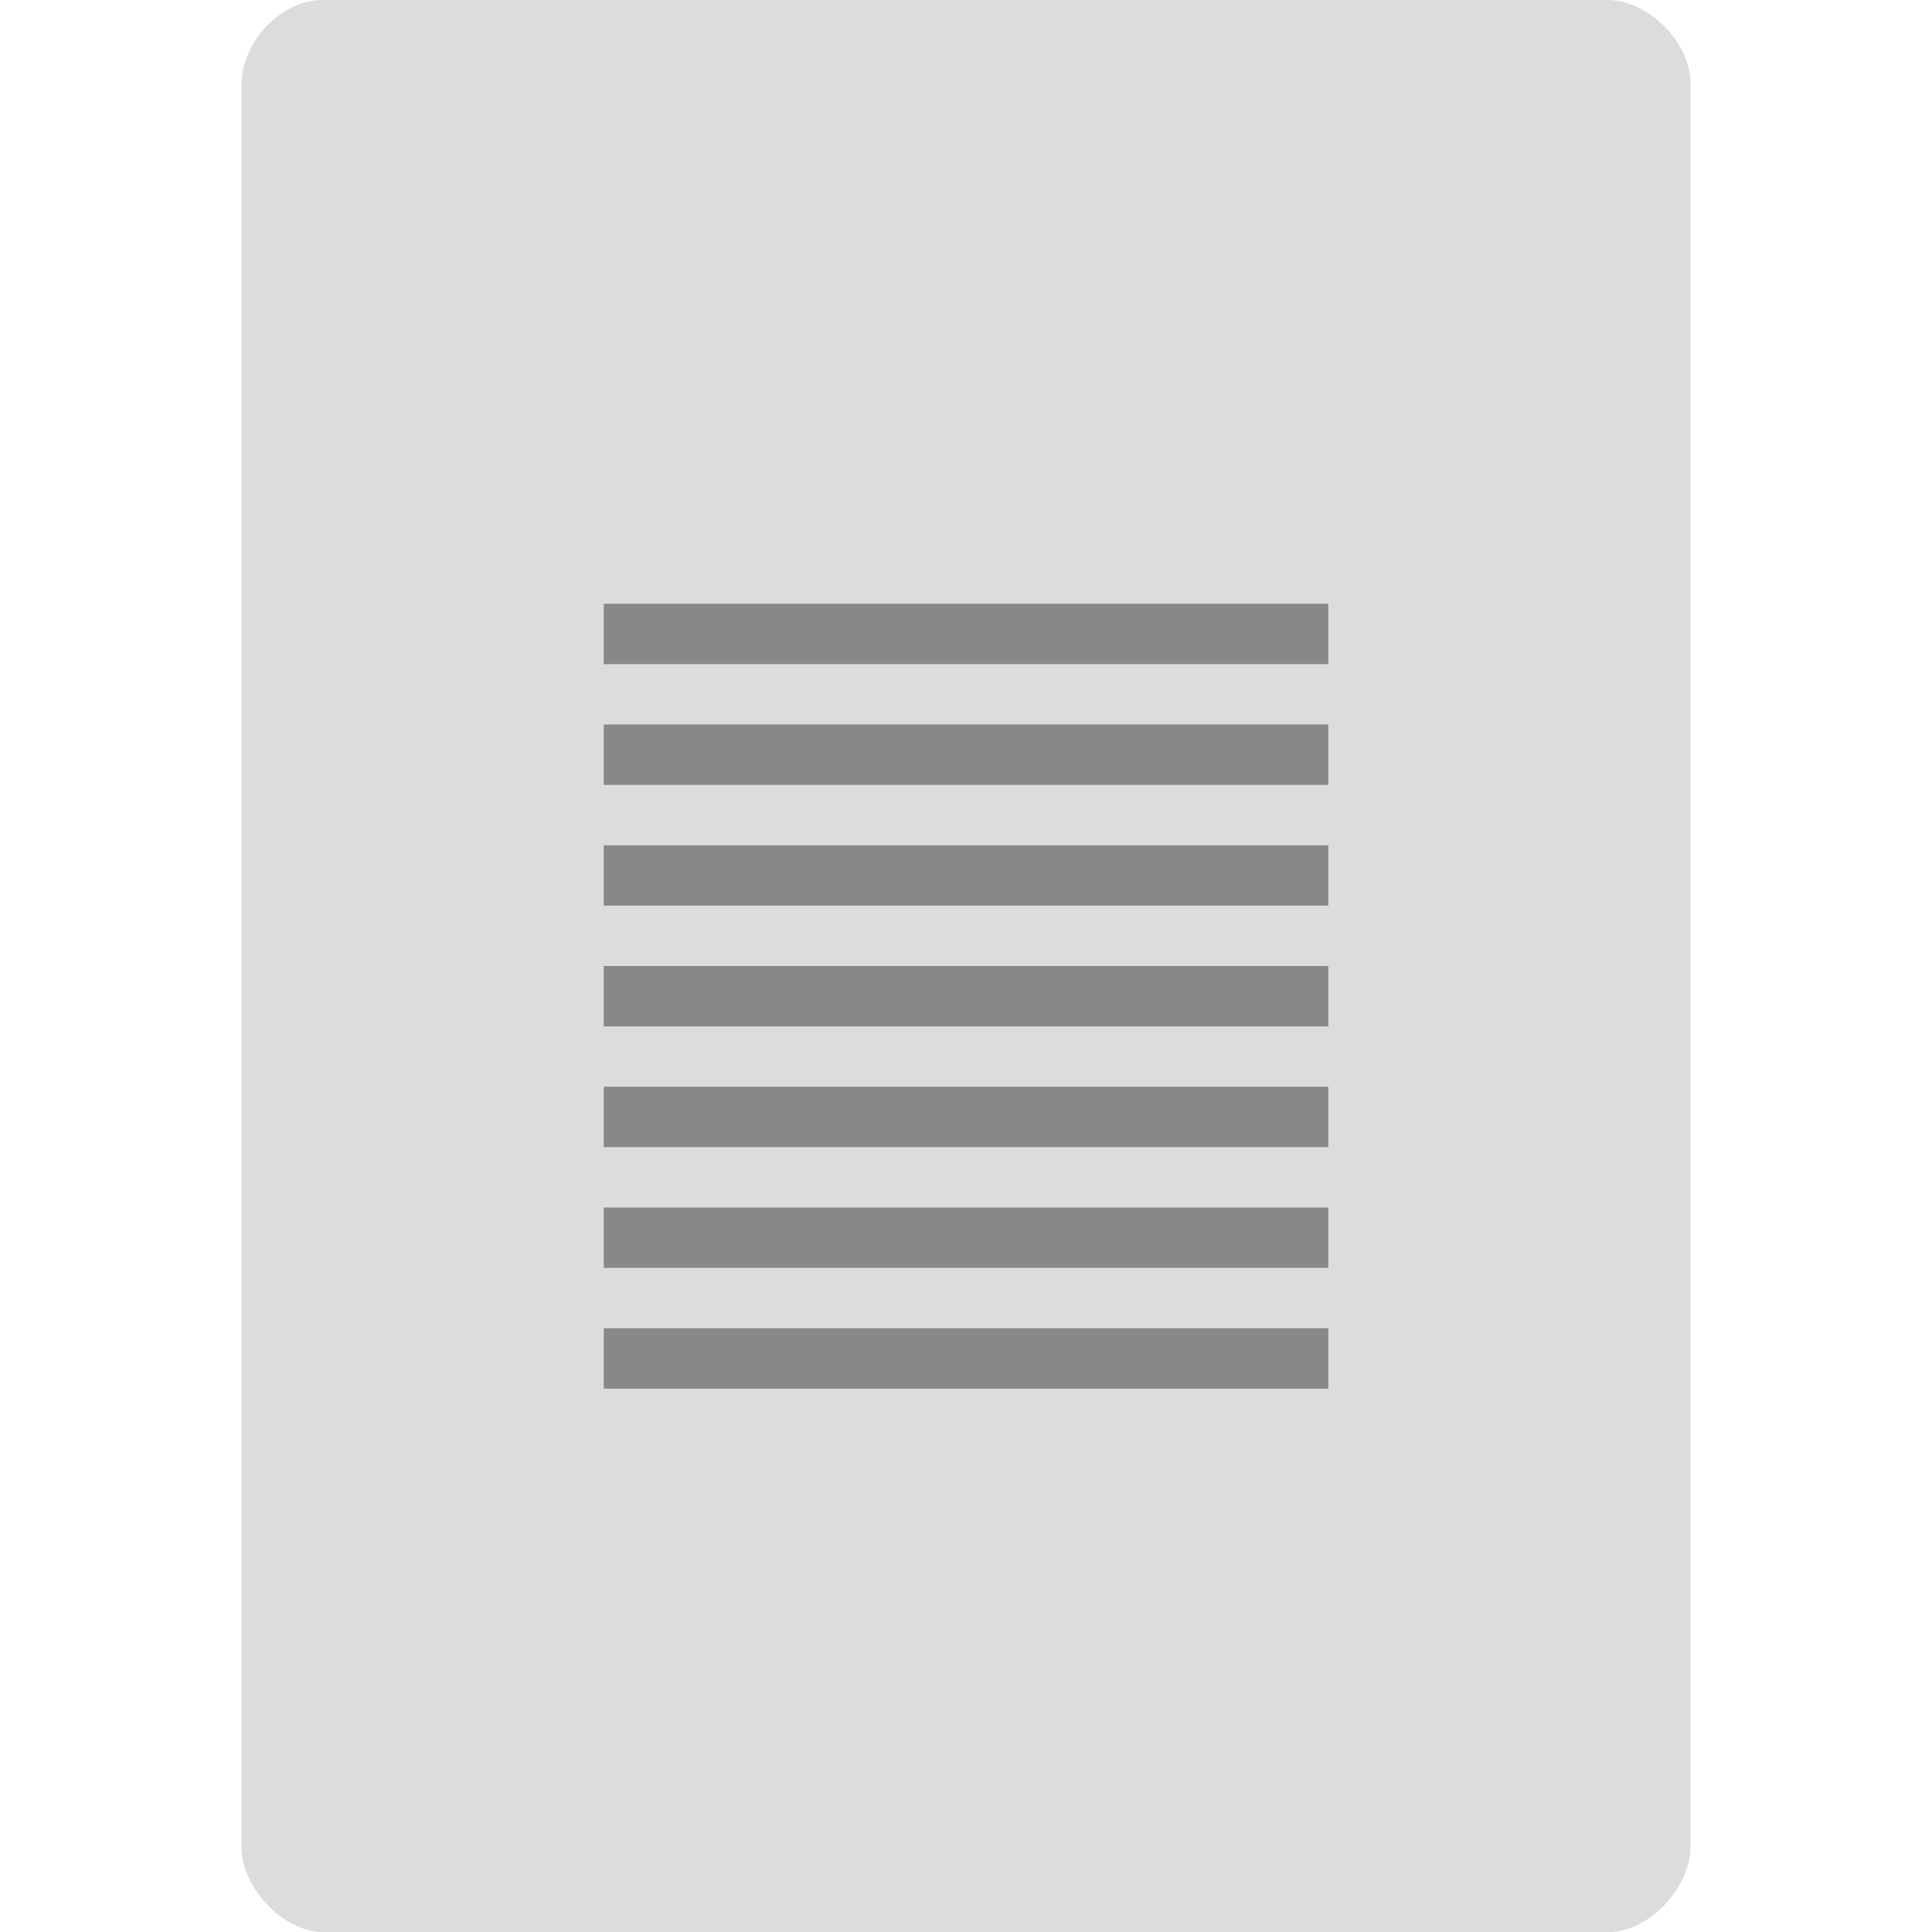
<svg xmlns="http://www.w3.org/2000/svg" xmlns:xlink="http://www.w3.org/1999/xlink" width="256px" height="256px" viewBox="0 0 256 256" version="1.1">
<g id="surface1">
<path style=" stroke:none;fill-rule:nonzero;fill:rgb(86.275%,86.275%,86.275%);fill-opacity:1;" d="M 42.75 0 C 37.25 0 32 5.516 32 11.25 L 32 244.75 C 32 250.156 37.562 256 42.75 256 L 213.25 256 C 218.438 256 224 250.156 224 244.75 L 224 11 C 224 5.609 218.391 0 213 0 Z M 42.75 0 "/>
<path style=" stroke:none;fill-rule:evenodd;fill:rgb(53.333%,53.333%,53.333%);fill-opacity:1;" d="M 80 80 L 176 80 L 176 88 L 80 88 Z M 80 80 "/>
<path style=" stroke:none;fill-rule:evenodd;fill:rgb(53.333%,53.333%,53.333%);fill-opacity:1;" d="M 80 96 L 176 96 L 176 104 L 80 104 Z M 80 96 "/>
<path style=" stroke:none;fill-rule:evenodd;fill:rgb(53.333%,53.333%,53.333%);fill-opacity:1;" d="M 80 112 L 176 112 L 176 120 L 80 120 Z M 80 112 "/>
<path style=" stroke:none;fill-rule:evenodd;fill:rgb(53.333%,53.333%,53.333%);fill-opacity:1;" d="M 80 128 L 176 128 L 176 136 L 80 136 Z M 80 128 "/>
<path style=" stroke:none;fill-rule:evenodd;fill:rgb(53.333%,53.333%,53.333%);fill-opacity:1;" d="M 80 144 L 176 144 L 176 152 L 80 152 Z M 80 144 "/>
<path style=" stroke:none;fill-rule:evenodd;fill:rgb(53.333%,53.333%,53.333%);fill-opacity:1;" d="M 80 160 L 176 160 L 176 168 L 80 168 Z M 80 160 "/>
<path style=" stroke:none;fill-rule:evenodd;fill:rgb(53.333%,53.333%,53.333%);fill-opacity:1;" d="M 80 176 L 176 176 L 176 184 L 80 184 Z M 80 176 "/>
</g>
</svg>
